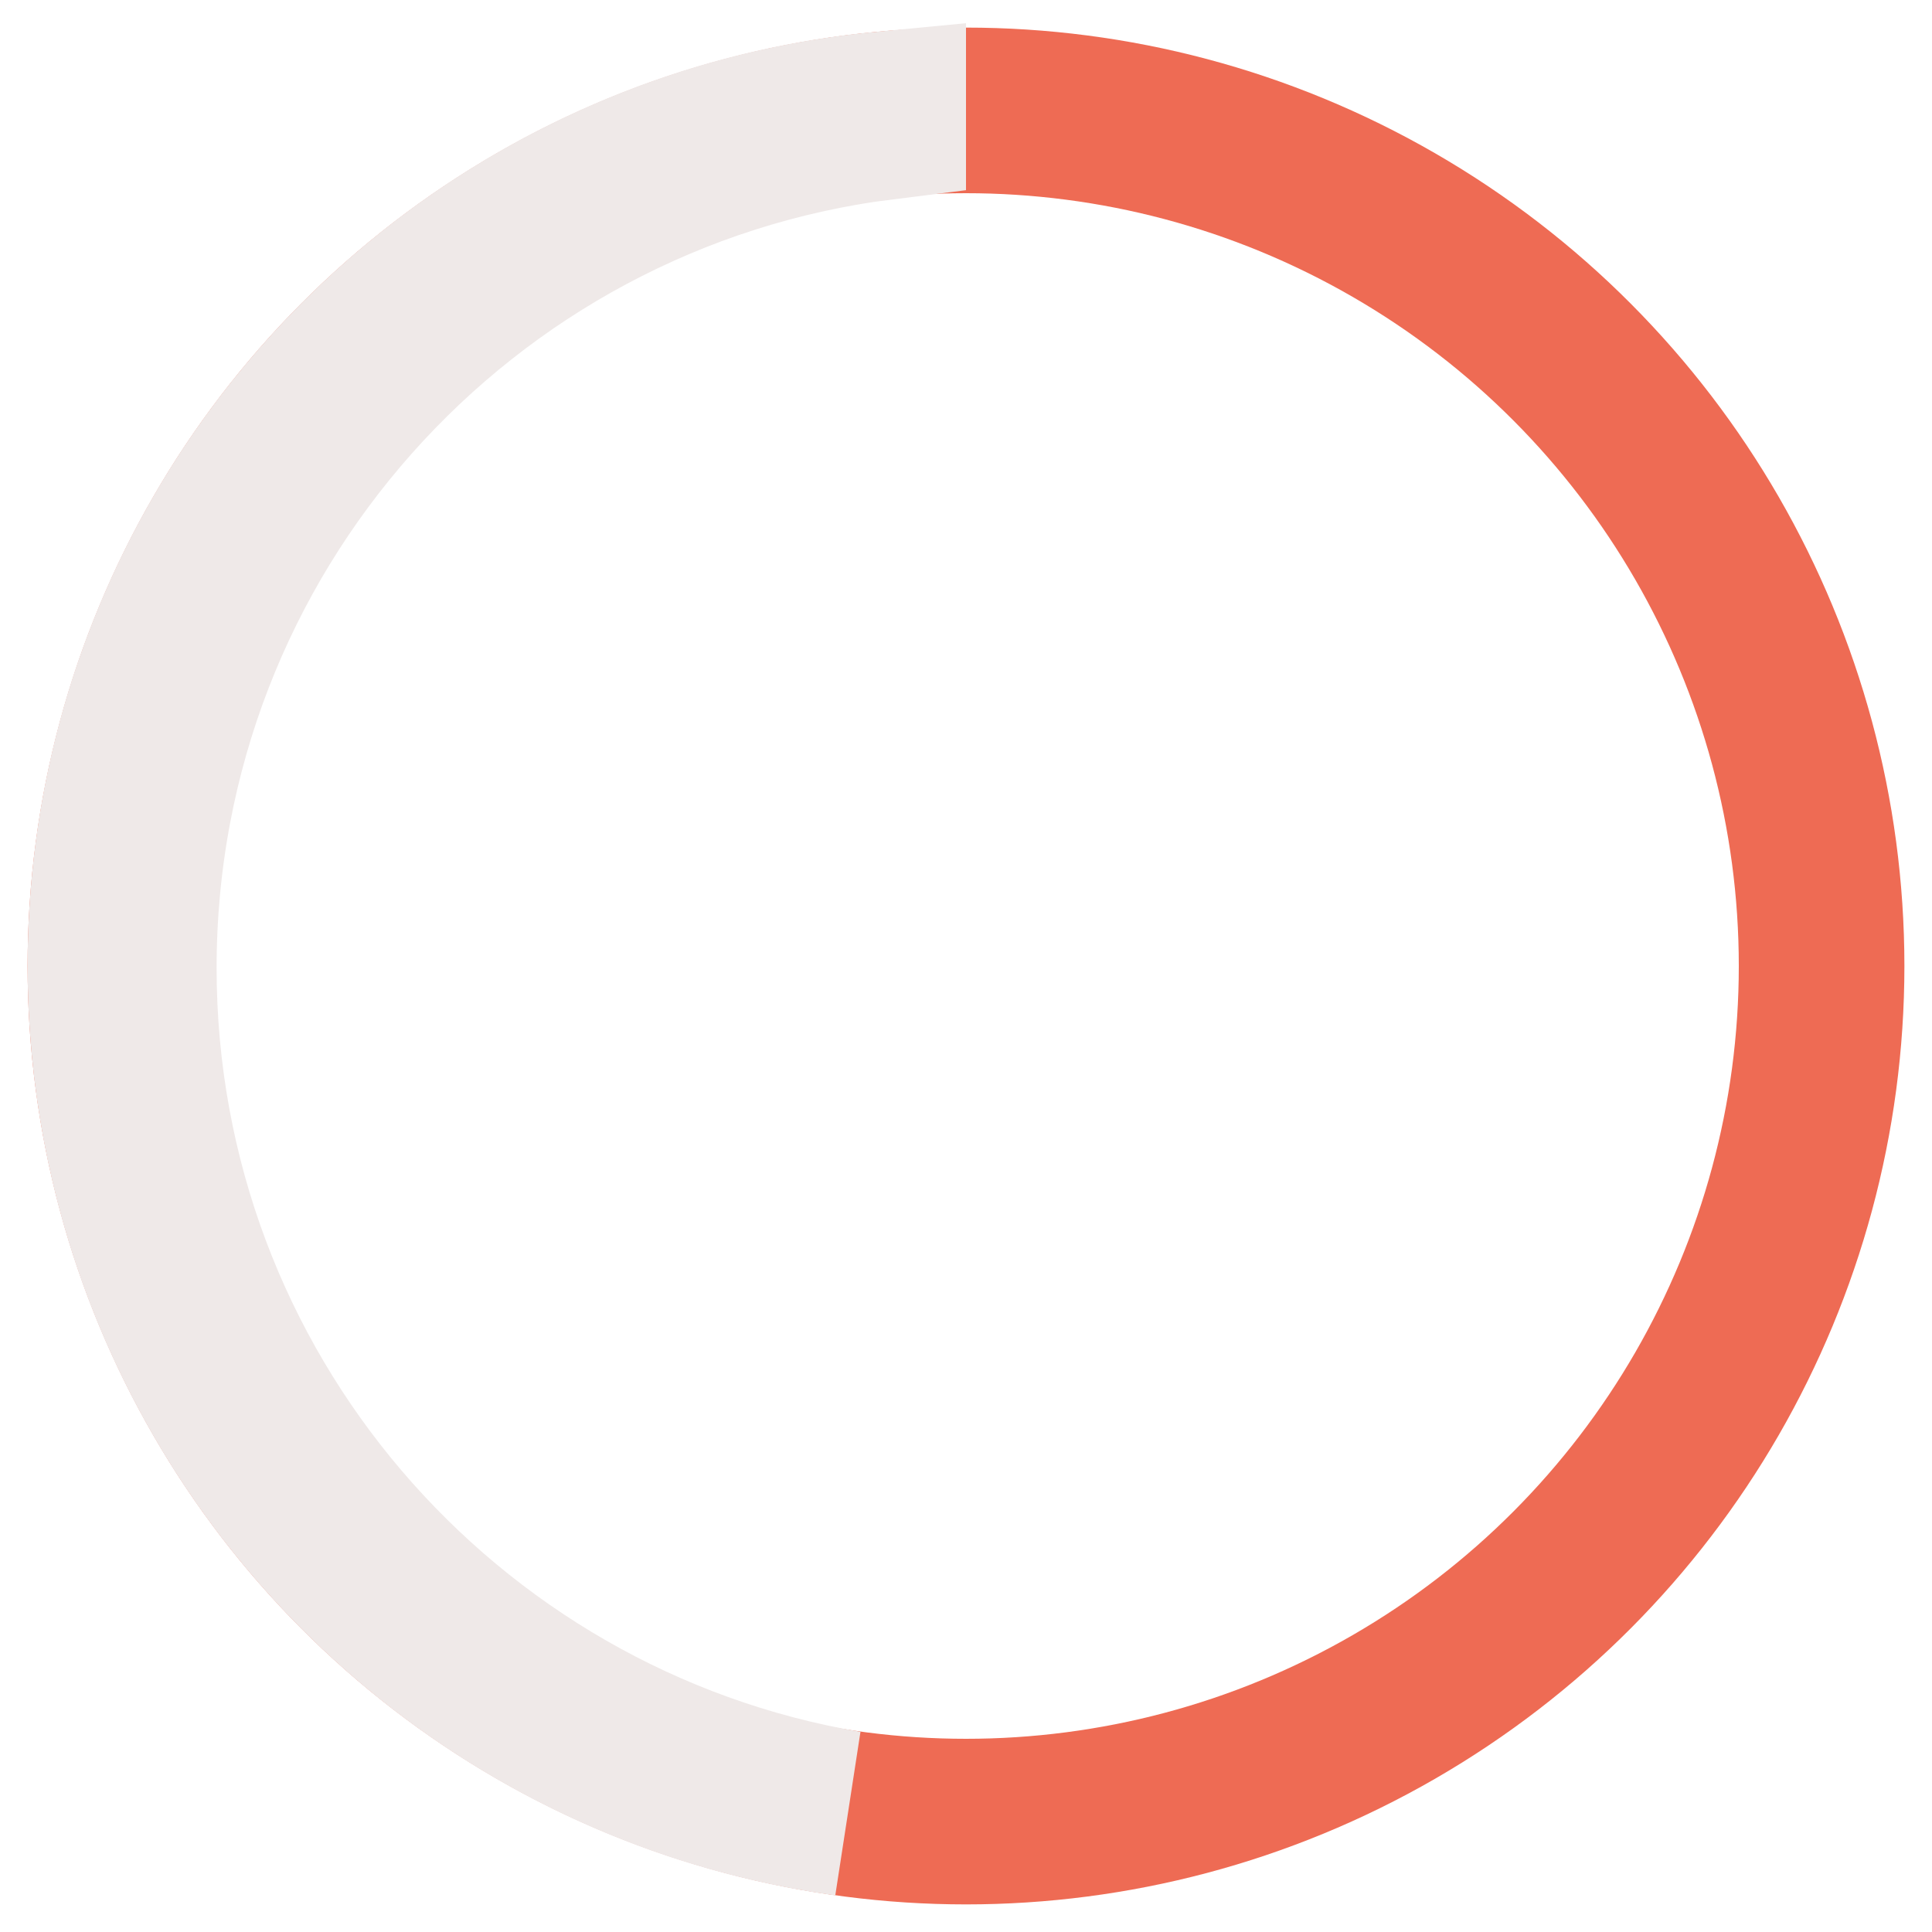 <?xml version="1.0" encoding="UTF-8"?>
<svg width="35px" height="35px" viewBox="0 0 35 35" version="1.1" xmlns="http://www.w3.org/2000/svg" xmlns:xlink="http://www.w3.org/1999/xlink">
    <!-- Generator: Sketch 40.3 (33839) - http://www.bohemiancoding.com/sketch -->
    <title>Group 2</title>
    <desc>Created with Sketch.</desc>
    <defs></defs>
    <g id="Page-1" stroke="none" stroke-width="1" fill="none" fill-rule="evenodd">
        <g id="Load-Curtain" transform="translate(-677, -523)" stroke-width="3">
            <g id="Group-2" transform="translate(679, 525)">
                <circle id="Oval-3" stroke="#EE6B54" cx="15.5" cy="15.5" r="15.5"></circle>
                <g id="Group" stroke="#EFE9E8">
                    <path d="M14,0.07 C6.145,0.818 0,7.441 0,15.5 C0,23.331 5.802,29.806 13.338,30.852 C6.007,29.611 0.424,23.226 0.424,15.535 C0.424,7.614 6.346,1.078 14,0.121 L14,0.07 Z" id="Combined-Shape"></path>
                </g>
            </g>
        </g>
    </g>
</svg>